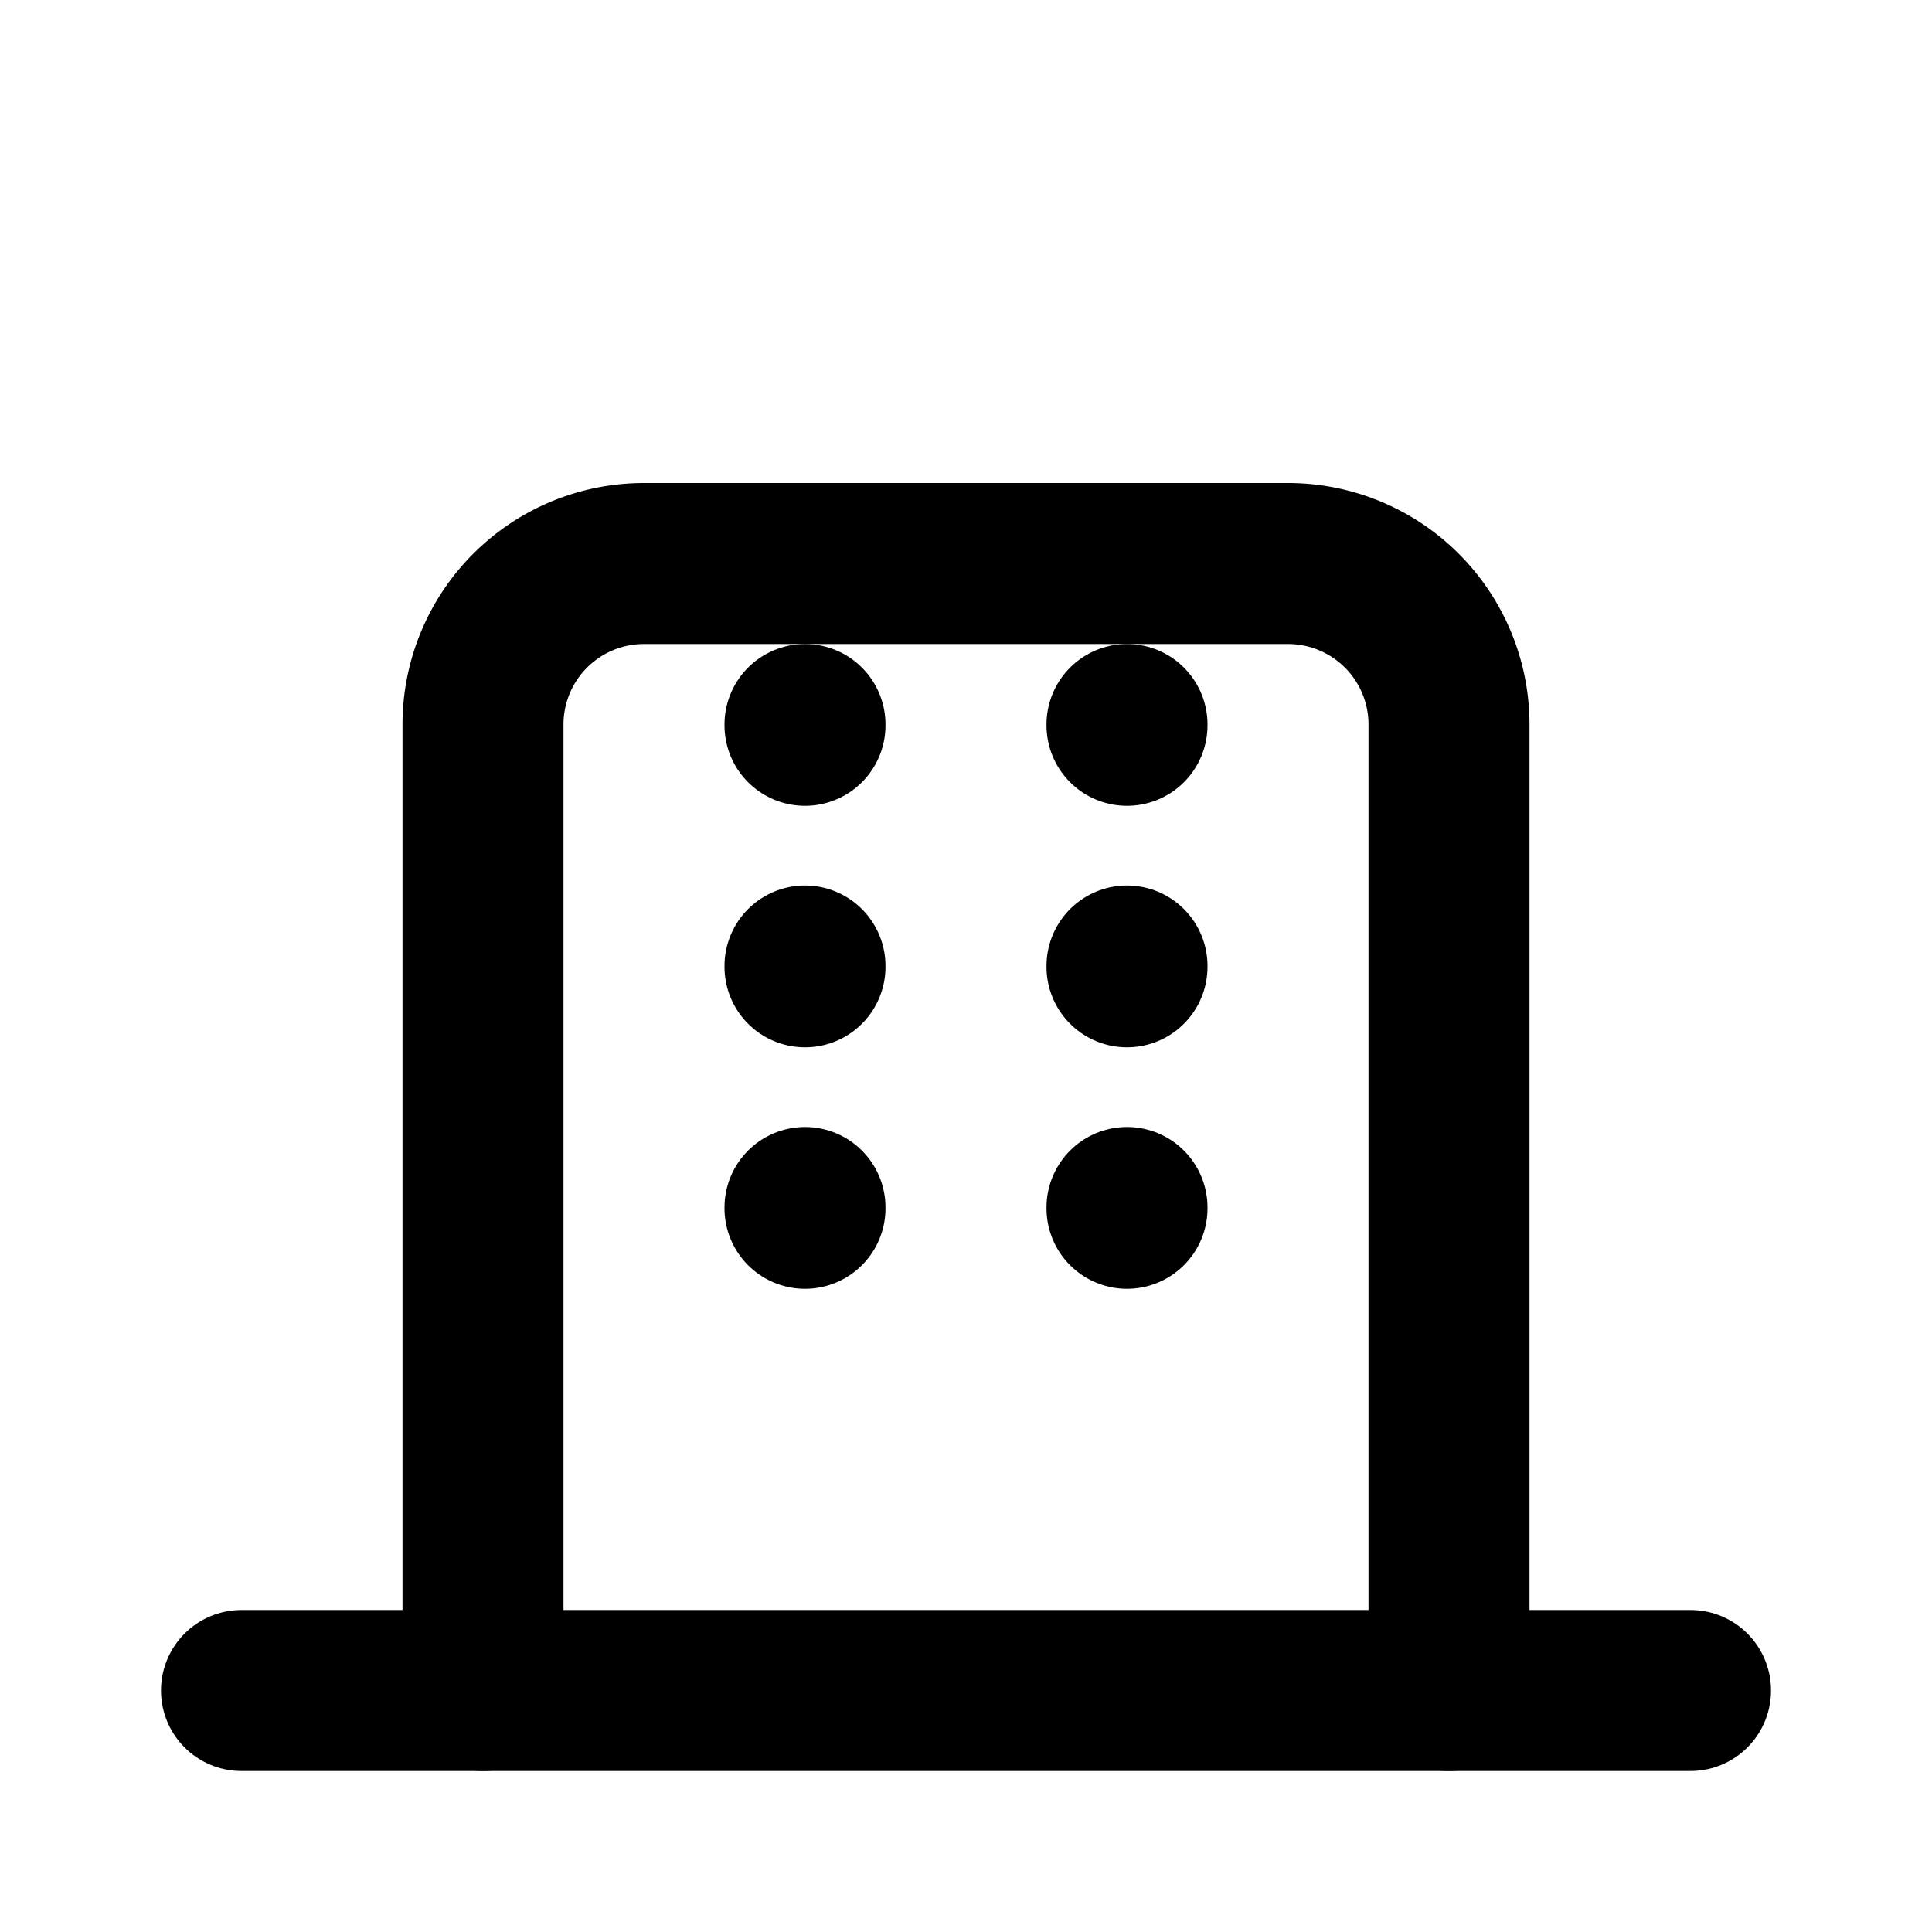 <svg xmlns="http://www.w3.org/2000/svg" viewBox="0 0 24 24" width="64" height="64" fill="none" stroke="currentColor" stroke-width="2" stroke-linecap="round" stroke-linejoin="round">
  <path d="M3 21h18"/>
  <path d="M6 21V9a2 2 0 0 1 2-2h8a2 2 0 0 1 2 2v12"/>
  <path d="M10 9v.01"/>
  <path d="M10 12v.01"/>
  <path d="M10 15v.01"/>
  <path d="M14 9v.01"/>
  <path d="M14 12v.01"/>
  <path d="M14 15v.01"/>
</svg>
